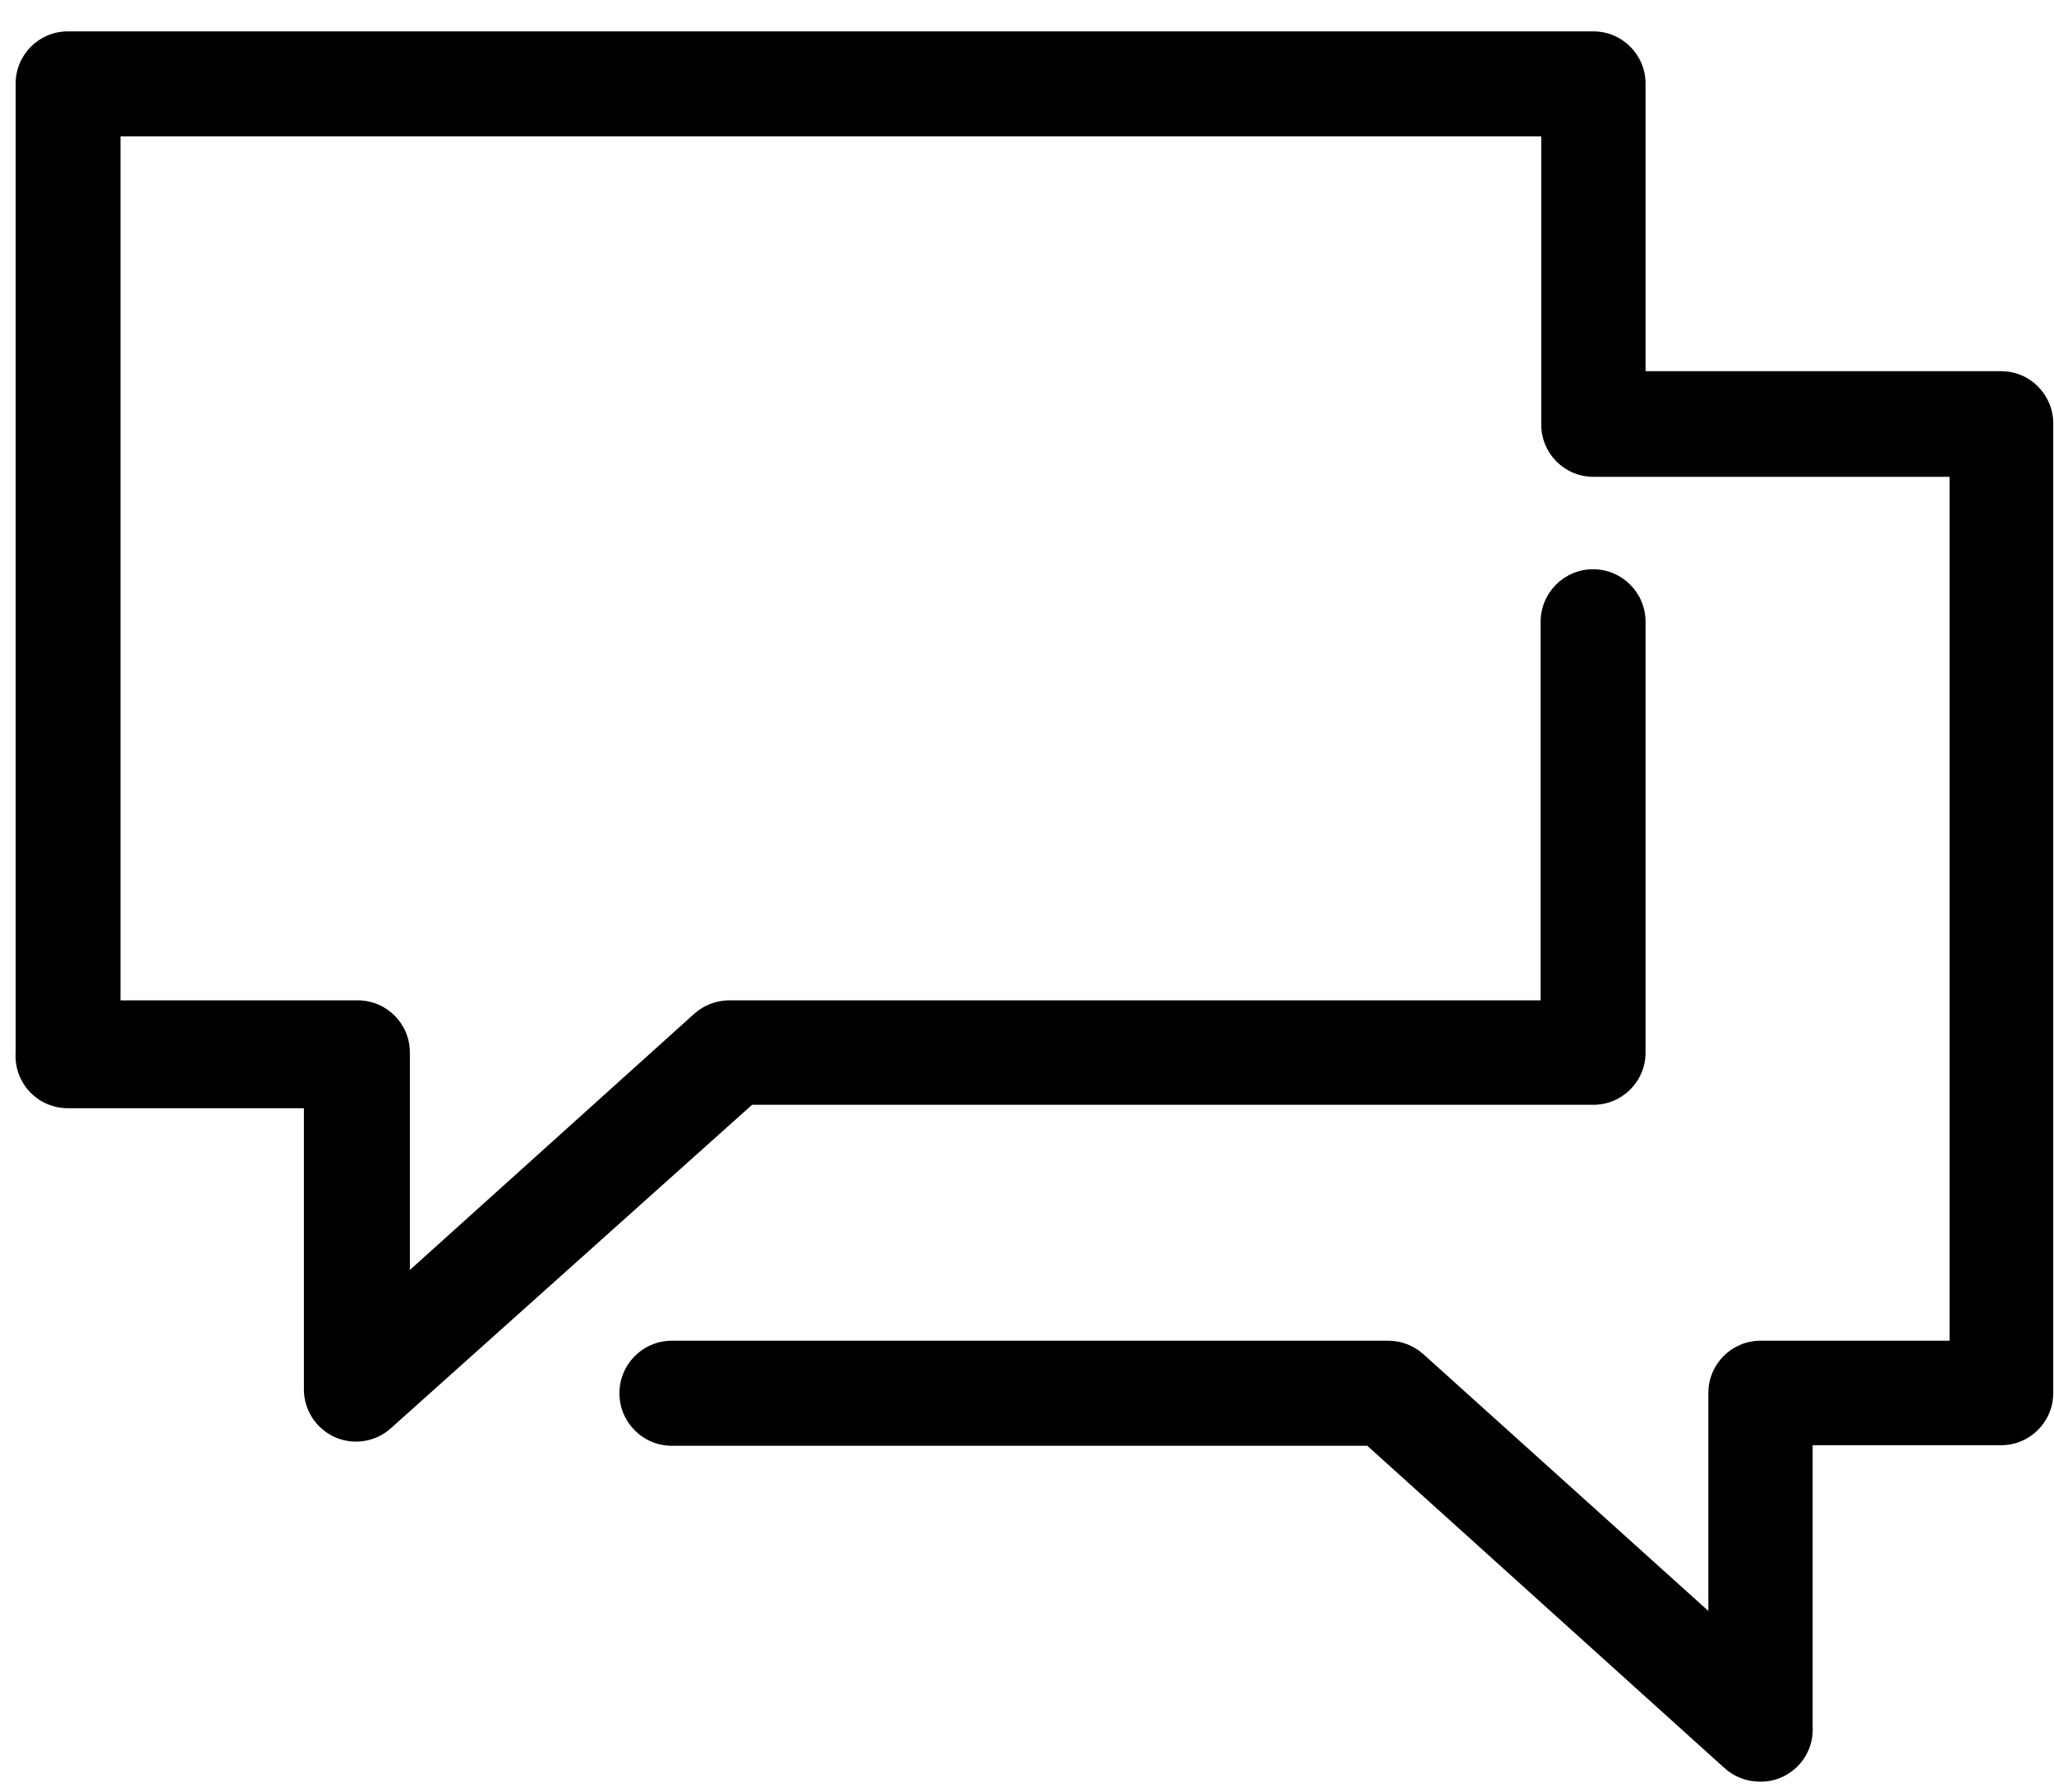 <?xml version="1.0" encoding="UTF-8"?>
<svg width="47px" height="41px" viewBox="0 0 47 41" version="1.1" xmlns="http://www.w3.org/2000/svg" xmlns:xlink="http://www.w3.org/1999/xlink">
    <!-- Generator: Sketch 55.2 (78181) - https://sketchapp.com -->
    <title>chat</title>
    <desc>Created with Sketch.</desc>
    <g id="Page-1" stroke="none" stroke-width="1" fill="none" fill-rule="evenodd">
        <g id="chat" fill="#000000" fill-rule="nonzero">
            <path d="M40.272,40.766 C39.974,40.767 39.684,40.657 39.463,40.458 L31.287,33.081 L15.374,33.081 C14.71,33.081 14.174,32.543 14.174,31.879 C14.174,31.216 14.71,30.677 15.374,30.677 L31.763,30.677 C32.061,30.676 32.349,30.786 32.57,30.985 L39.091,36.86 L39.091,31.873 C39.091,31.212 39.625,30.677 40.284,30.677 L44.61,30.677 L44.61,10.91 L36.46,10.91 C35.8,10.91 35.267,10.375 35.267,9.715 L35.267,3.121 L2.757,3.121 L2.757,22.889 L8.186,22.889 C8.846,22.889 9.379,23.423 9.379,24.083 L9.379,29.058 L15.899,23.184 C16.111,23.002 16.377,22.896 16.657,22.889 L35.253,22.889 L35.253,14.226 C35.253,13.563 35.791,13.025 36.453,13.025 C37.116,13.025 37.654,13.563 37.654,14.226 L37.654,24.083 C37.654,24.744 37.119,25.279 36.46,25.279 L17.209,25.279 L8.956,32.669 C8.607,32.992 8.099,33.076 7.664,32.884 C7.231,32.69 6.951,32.258 6.954,31.783 L6.954,25.357 L1.564,25.357 C1.231,25.361 0.912,25.226 0.683,24.984 C0.454,24.742 0.336,24.417 0.358,24.083 L0.358,1.914 C0.358,1.253 0.892,0.718 1.551,0.718 L36.46,0.718 C37.119,0.718 37.654,1.253 37.654,1.914 L37.654,8.493 L45.79,8.493 C46.449,8.493 46.983,9.029 46.983,9.689 L46.983,31.873 C46.983,32.533 46.449,33.068 45.79,33.068 L41.477,33.068 L41.477,39.495 C41.5,39.827 41.381,40.152 41.152,40.394 C40.924,40.636 40.605,40.772 40.272,40.766" id="Fill-53"></path>
        </g>
    </g>
</svg>